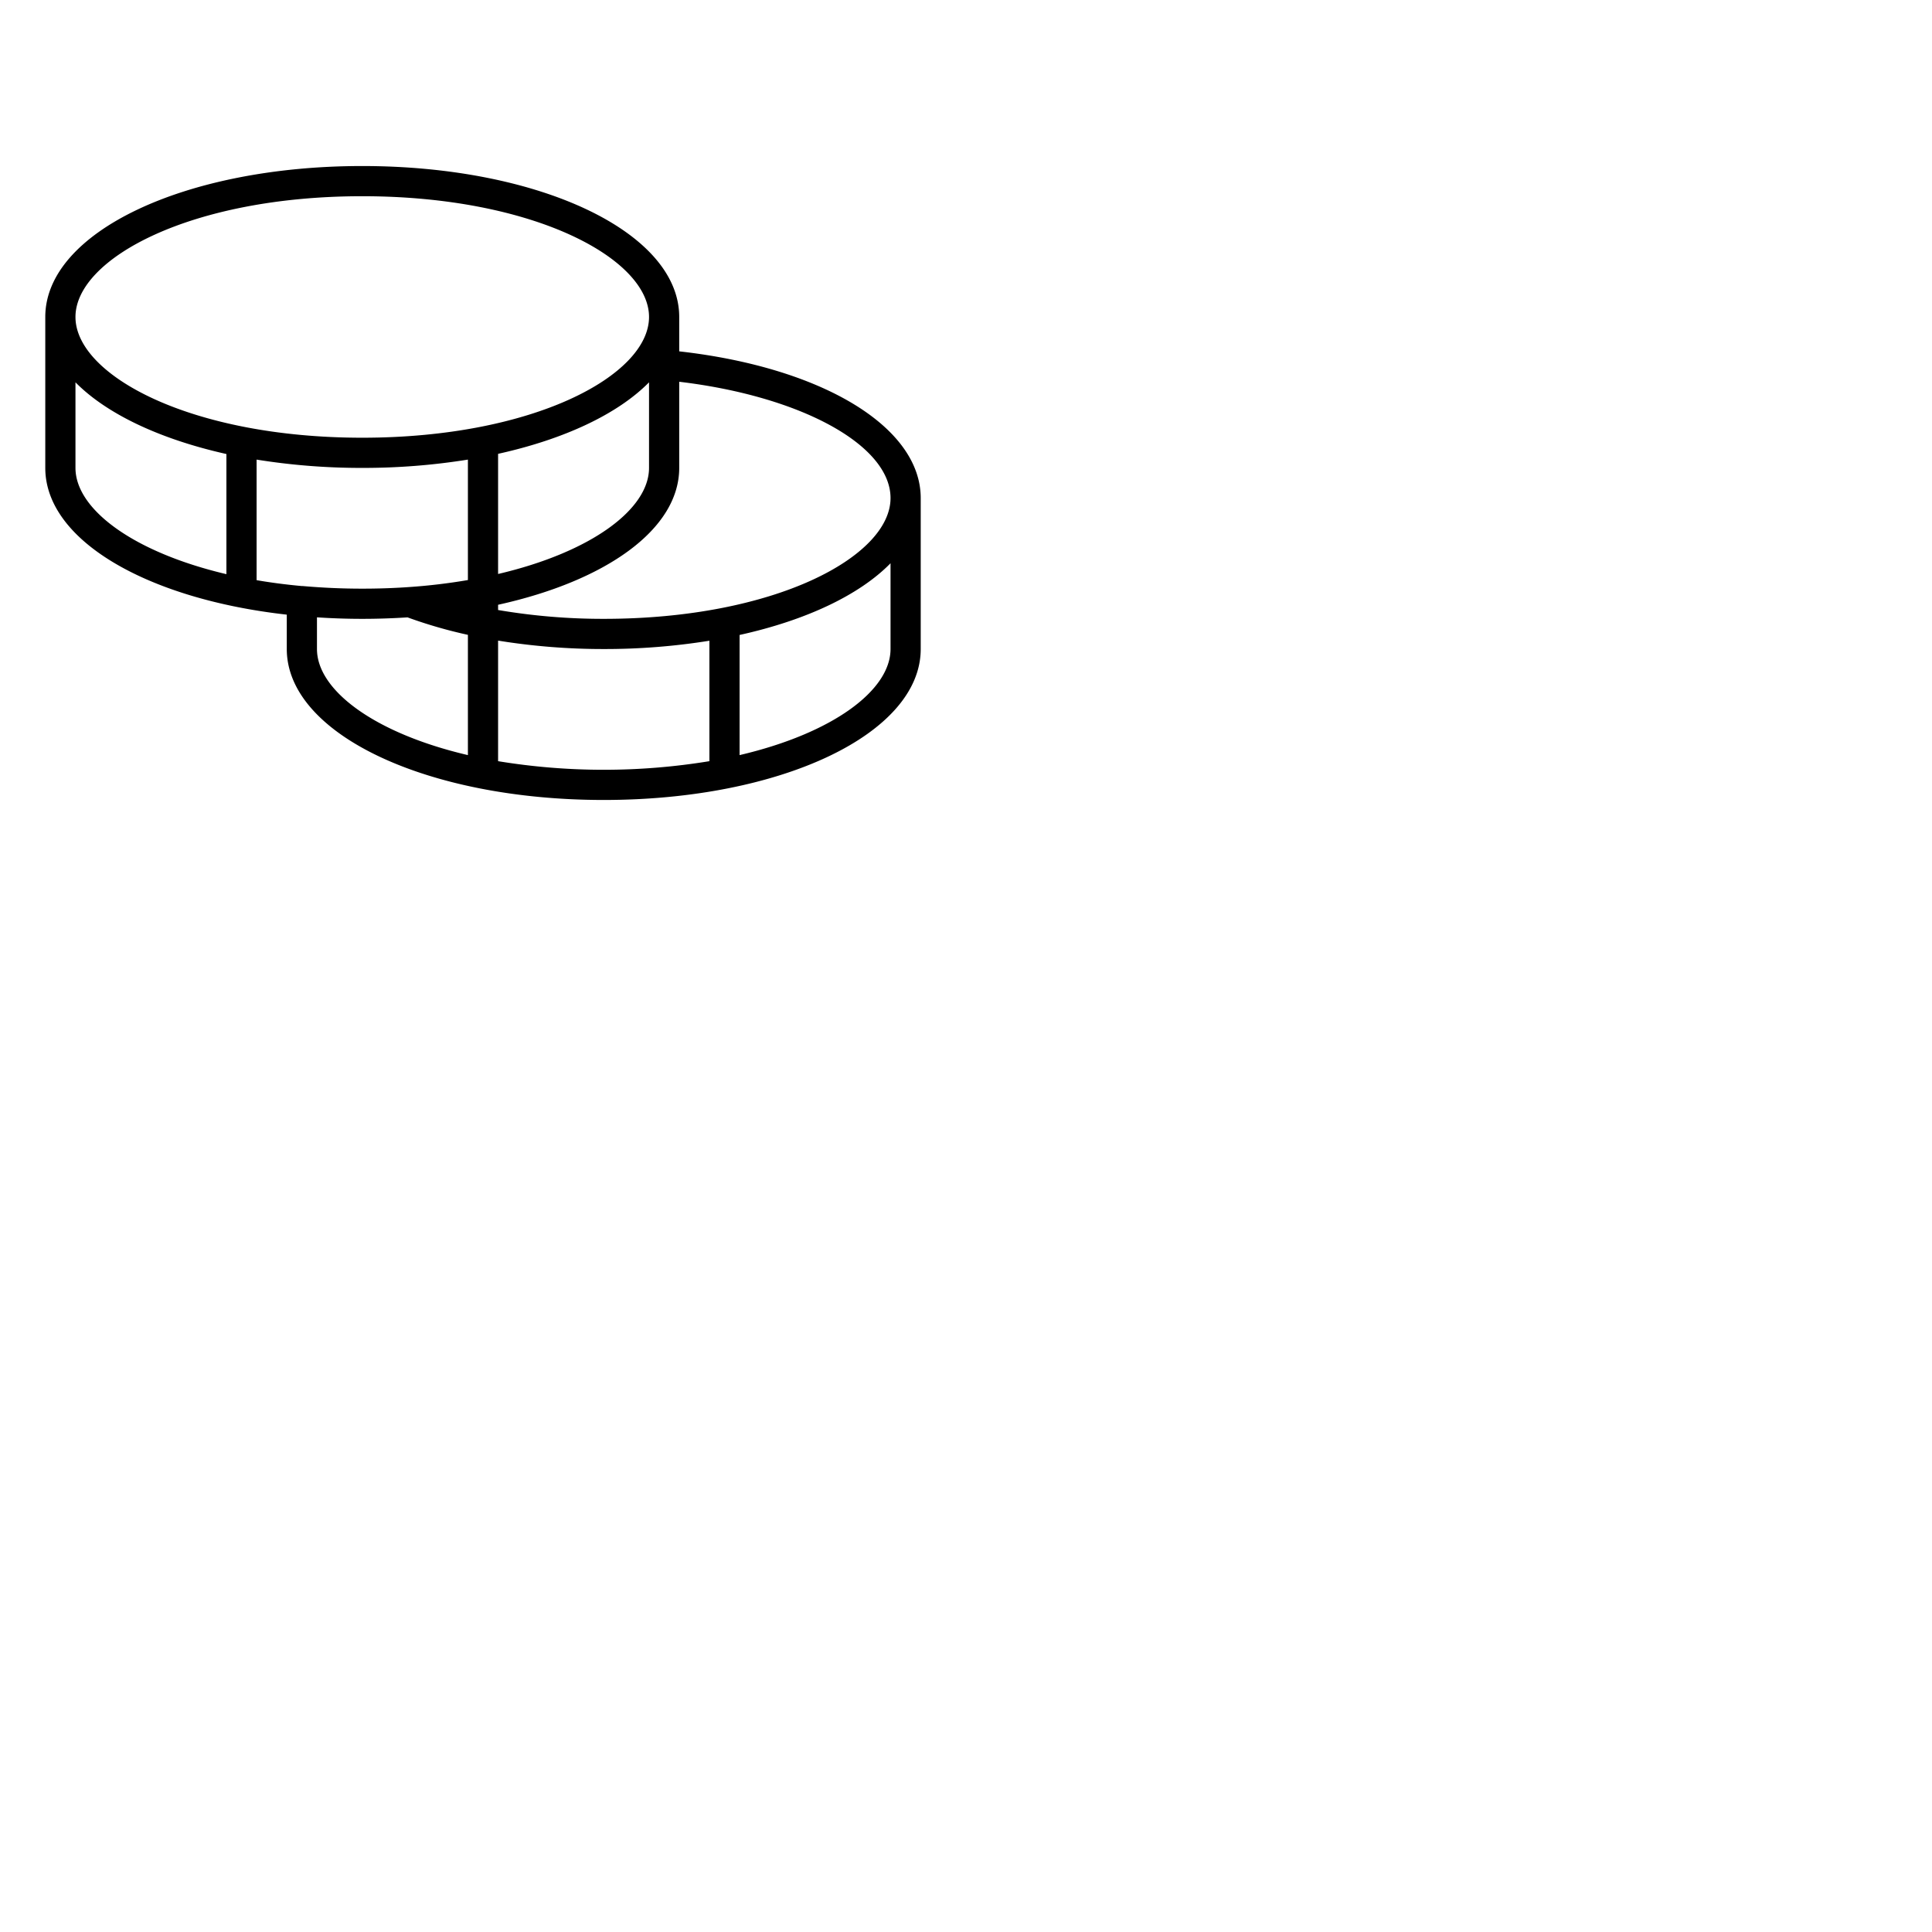<svg xmlns="http://www.w3.org/2000/svg" version="1.1" viewBox="0 0 512 512" fill="currentColor"><path fill="currentColor" d="M180 93.11V84c0-22.43-36.9-40-84-40S12 61.57 12 84v40c0 19.14 26.86 34.72 64 38.89V172c0 22.43 36.9 40 84 40s84-17.57 84-40v-40c0-18.88-26.13-34.63-64-38.89M236 132c0 15.45-30.54 32-76 32a165.71 165.71 0 0 1-28-2.34v-1.39c28.61-6.31 48-20 48-36.27v-22.83c32.22 3.83 56 16.76 56 30.83m-127.81 23.59Q102.3 156 96 156c-5.47 0-10.72-.25-15.73-.69H80c-4.16-.38-8.16-.9-12-1.56V121.8a174.87 174.87 0 0 0 28 2.2a174.87 174.87 0 0 0 28-2.2v31.92a155 155 0 0 1-15.52 1.85ZM172 101.32V124c0 10.88-15.16 22.3-40 28.11v-31.84c17.63-3.89 31.75-10.58 40-18.95M96 52c45.46 0 76 16.55 76 32s-30.54 32-76 32s-76-16.55-76-32s30.54-32 76-32m-76 72v-22.68c8.25 8.37 22.37 15.06 40 19v31.84C35.16 146.3 20 134.88 20 124m64 48v-8.4c3.91.26 7.92.4 12 .4s8.06-.14 12-.39a123.93 123.93 0 0 0 16 4.63v31.87C99.16 194.3 84 182.88 84 172m48 29.72v-31.95a174.48 174.48 0 0 0 28 2.23a174.87 174.87 0 0 0 28-2.2v31.92a173.07 173.07 0 0 1-56 0M236 172c0 10.88-15.16 22.3-40 28.11v-31.84c17.63-3.89 31.75-10.58 40-19Z"/></svg>